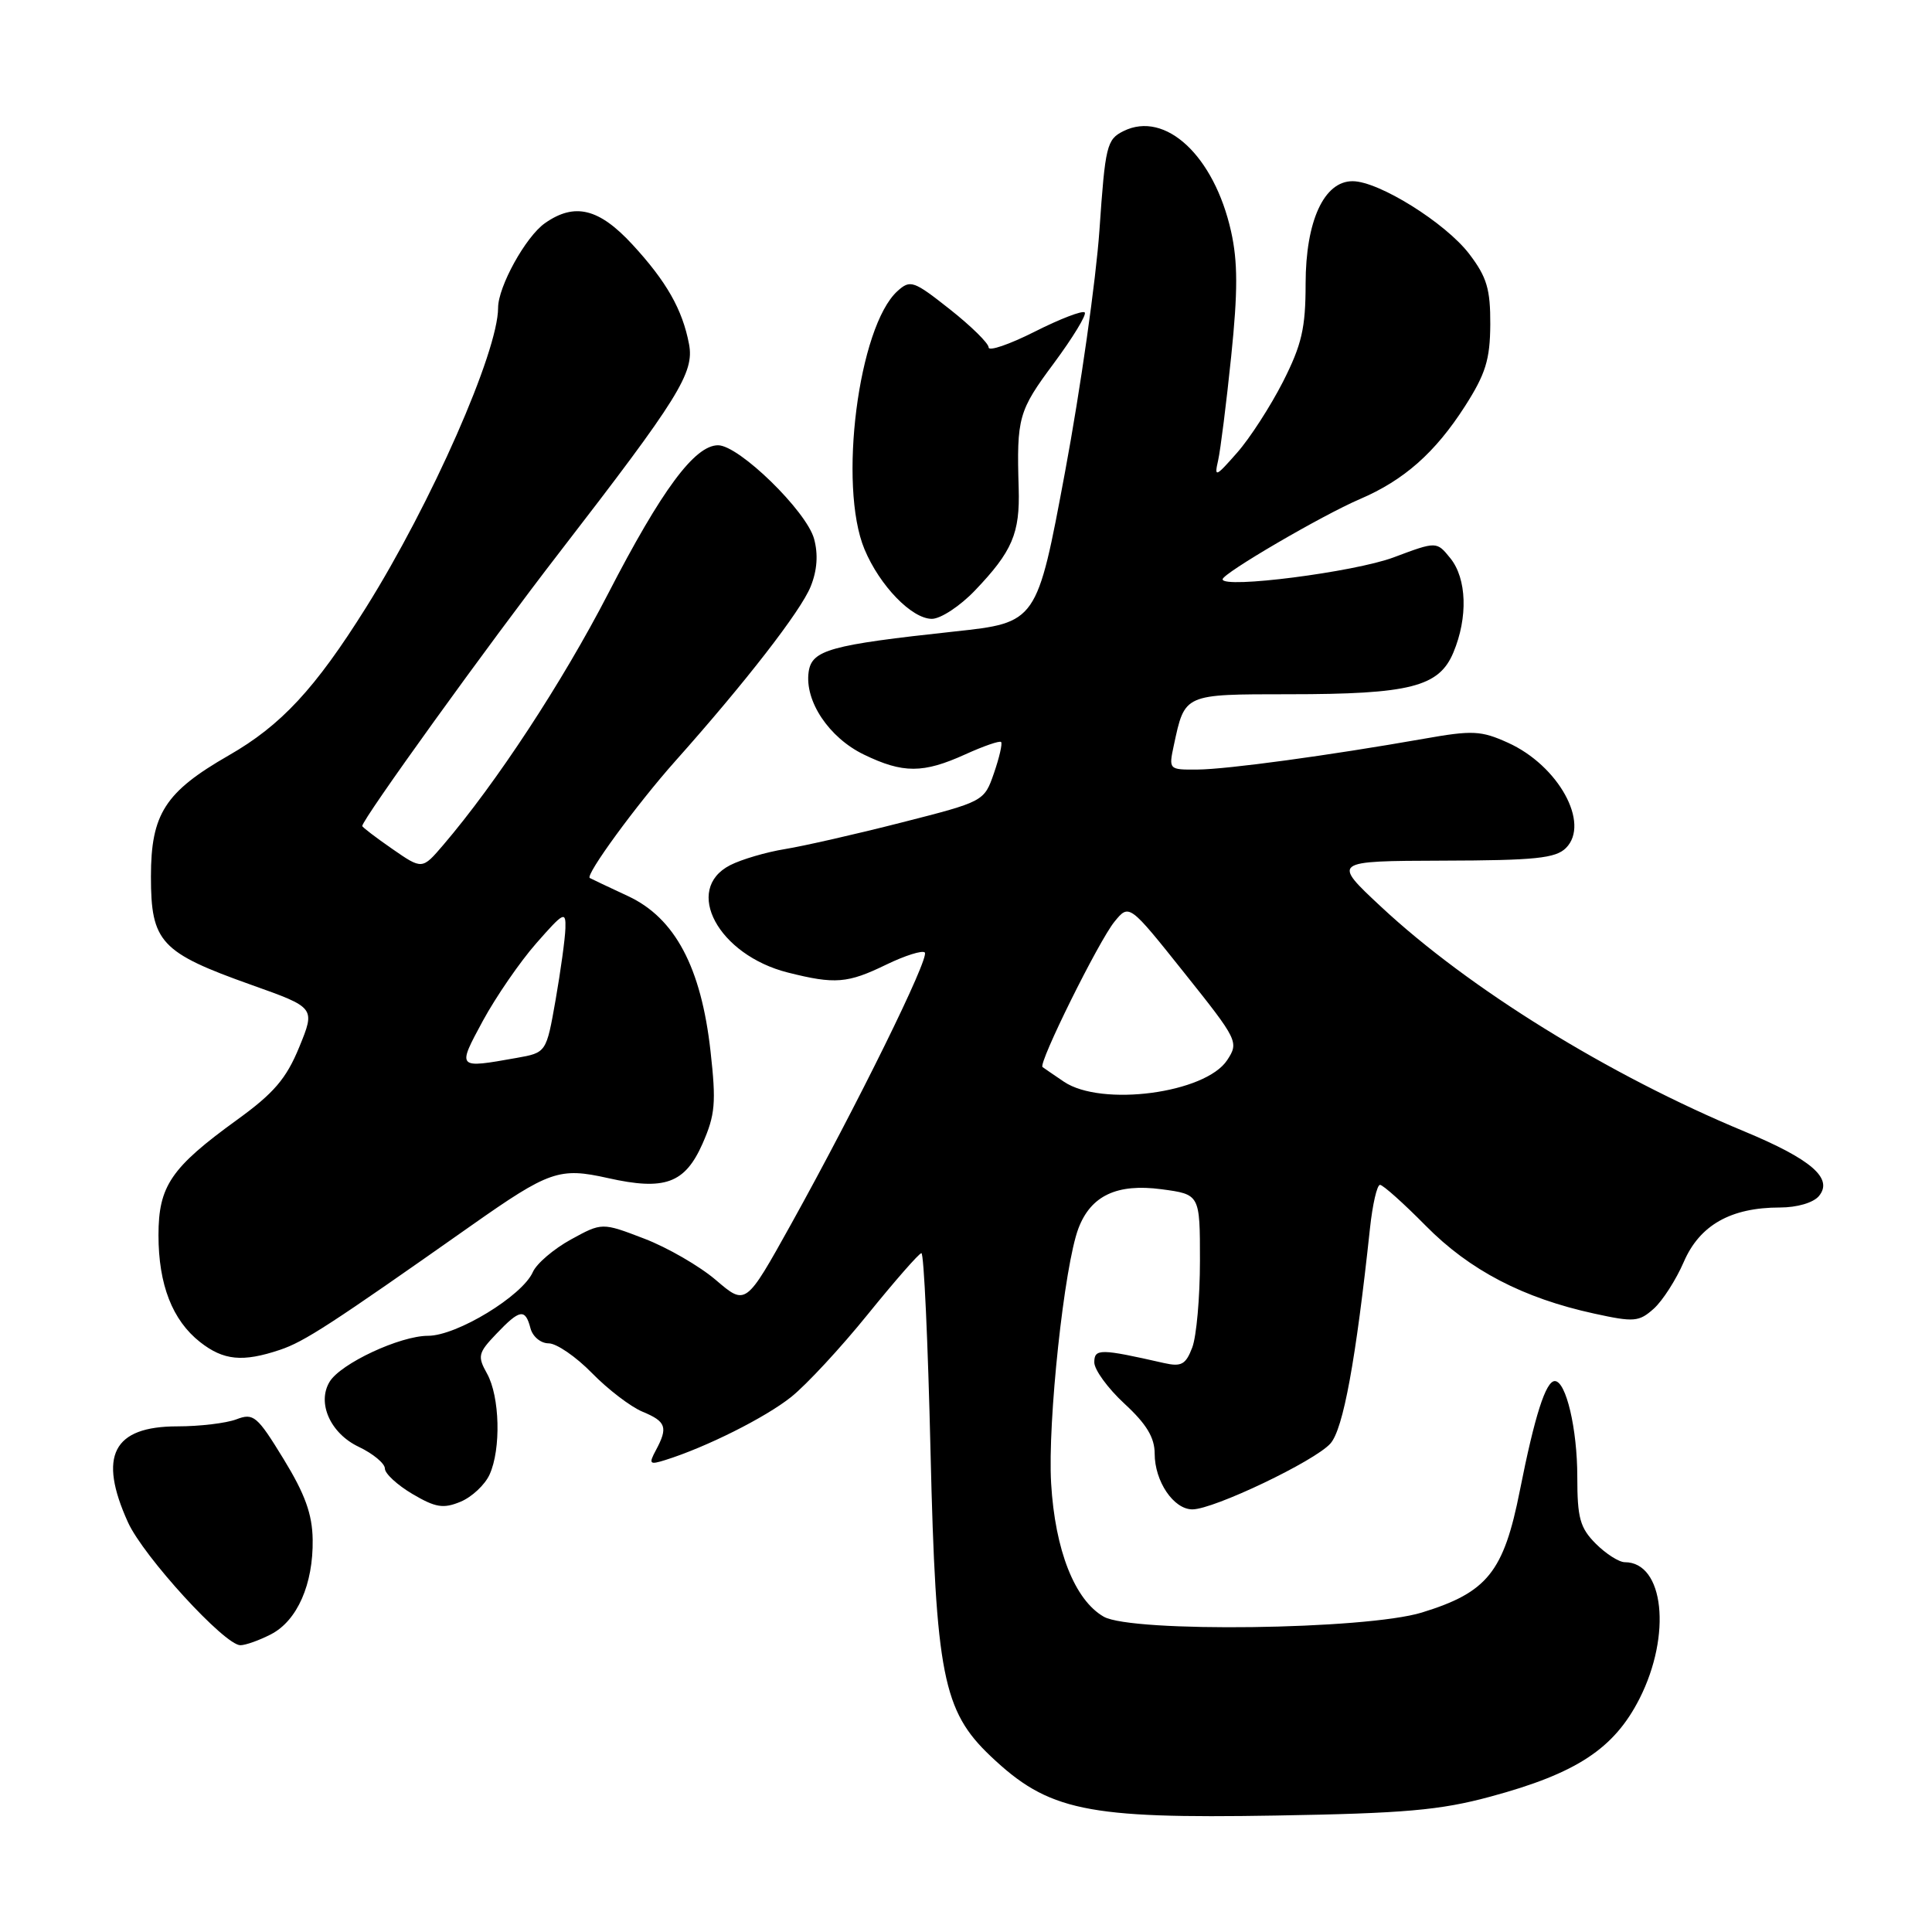 <?xml version="1.0" encoding="UTF-8" standalone="no"?>
<!DOCTYPE svg PUBLIC "-//W3C//DTD SVG 1.1//EN" "http://www.w3.org/Graphics/SVG/1.1/DTD/svg11.dtd" >
<svg xmlns="http://www.w3.org/2000/svg" xmlns:xlink="http://www.w3.org/1999/xlink" version="1.1" viewBox="0 0 256 256">
 <g >
 <path fill="currentColor"
d=" M 197.50 238.06 C 208.91 234.98 213.88 231.71 217.25 225.07 C 221.53 216.62 220.49 207.00 215.30 207.00 C 214.53 207.00 212.80 205.90 211.45 204.55 C 209.36 202.45 209.00 201.15 209.00 195.69 C 209.00 189.33 207.51 183.00 206.02 183.00 C 204.82 183.00 203.35 187.62 201.39 197.50 C 199.25 208.31 197.08 211.00 188.40 213.67 C 180.98 215.95 149.99 216.35 146.25 214.22 C 142.41 212.02 139.80 205.42 139.28 196.55 C 138.80 188.40 141.02 167.71 142.90 162.76 C 144.55 158.42 148.00 156.80 153.90 157.58 C 159.00 158.26 159.00 158.26 159.00 167.06 C 159.00 171.91 158.54 177.07 157.98 178.55 C 157.12 180.81 156.54 181.13 154.23 180.61 C 145.78 178.69 145.00 178.68 145.00 180.52 C 145.00 181.50 146.80 183.97 149.00 186.00 C 151.92 188.69 153.00 190.49 153.00 192.62 C 153.00 196.29 155.51 200.00 158.00 200.00 C 160.82 200.00 174.23 193.60 176.29 191.27 C 177.99 189.36 179.66 180.24 181.53 162.75 C 181.87 159.59 182.46 157.00 182.86 157.00 C 183.25 157.00 185.98 159.44 188.93 162.43 C 194.74 168.32 201.83 172.01 211.25 174.06 C 216.51 175.21 217.17 175.16 219.13 173.41 C 220.30 172.36 222.09 169.57 223.11 167.21 C 225.22 162.33 229.34 160.00 235.85 160.00 C 238.12 160.00 240.28 159.37 241.02 158.48 C 242.95 156.15 240.01 153.61 231.14 149.92 C 213.16 142.46 194.63 131.00 183.00 120.15 C 176.50 114.09 176.50 114.09 191.18 114.04 C 203.42 114.01 206.13 113.73 207.50 112.36 C 210.74 109.11 206.50 101.43 199.80 98.41 C 196.24 96.80 195.10 96.75 188.67 97.89 C 176.11 100.10 162.62 101.94 158.67 101.97 C 154.87 102.00 154.85 101.98 155.54 98.75 C 157.01 91.91 156.81 92.00 170.79 91.99 C 186.85 91.99 190.68 91.01 192.58 86.46 C 194.53 81.81 194.36 76.67 192.18 73.97 C 190.36 71.72 190.36 71.72 184.65 73.86 C 179.46 75.80 162.00 78.04 162.00 76.76 C 162.00 75.98 175.18 68.28 180.20 66.13 C 186.05 63.62 190.16 59.99 194.12 53.82 C 196.85 49.55 197.44 47.66 197.47 43.00 C 197.49 38.32 197.02 36.72 194.69 33.66 C 191.55 29.54 182.71 24.02 179.24 24.01 C 175.44 23.99 173.01 29.28 173.00 37.59 C 173.00 43.49 172.49 45.67 170.00 50.59 C 168.34 53.84 165.61 58.08 163.91 60.00 C 161.07 63.23 160.88 63.31 161.41 61.00 C 161.72 59.62 162.50 53.42 163.14 47.21 C 164.03 38.58 164.02 34.68 163.12 30.65 C 160.88 20.65 154.42 14.62 148.87 17.37 C 146.65 18.47 146.45 19.30 145.68 30.52 C 145.22 37.11 143.18 51.50 141.13 62.50 C 137.40 82.50 137.40 82.50 126.45 83.68 C 109.97 85.46 107.57 86.12 107.15 89.03 C 106.60 92.89 109.84 97.74 114.46 99.98 C 119.66 102.50 122.32 102.49 127.90 99.96 C 130.32 98.86 132.46 98.12 132.65 98.32 C 132.85 98.51 132.42 100.37 131.71 102.43 C 130.41 106.19 130.40 106.20 119.45 108.99 C 113.43 110.53 106.47 112.11 104.00 112.51 C 101.53 112.91 98.26 113.87 96.75 114.64 C 90.49 117.85 95.18 126.55 104.41 128.87 C 110.65 130.44 112.31 130.31 117.45 127.81 C 119.93 126.61 122.22 125.89 122.54 126.21 C 123.21 126.88 113.56 146.47 104.80 162.25 C 98.82 173.00 98.82 173.00 94.88 169.63 C 92.71 167.77 88.42 165.29 85.35 164.12 C 79.77 161.98 79.77 161.98 75.63 164.25 C 73.36 165.50 71.09 167.44 70.60 168.56 C 69.20 171.72 60.52 177.00 56.72 177.00 C 53.00 177.00 45.12 180.68 43.67 183.10 C 41.98 185.90 43.78 189.93 47.53 191.71 C 49.44 192.62 51.00 193.92 51.00 194.59 C 51.00 195.26 52.64 196.77 54.65 197.96 C 57.72 199.77 58.75 199.93 61.02 198.99 C 62.52 198.37 64.25 196.75 64.87 195.39 C 66.41 192.01 66.23 185.04 64.53 182.00 C 63.25 179.71 63.35 179.27 65.76 176.75 C 68.88 173.47 69.60 173.35 70.29 176.00 C 70.58 177.11 71.65 178.00 72.70 178.00 C 73.74 178.00 76.32 179.77 78.44 181.94 C 80.55 184.10 83.57 186.41 85.14 187.06 C 88.27 188.36 88.54 189.12 86.91 192.16 C 85.93 193.99 86.06 194.12 88.16 193.46 C 93.56 191.77 101.41 187.84 104.83 185.11 C 106.85 183.50 111.42 178.57 115.00 174.14 C 118.58 169.72 121.77 166.07 122.09 166.05 C 122.42 166.02 122.96 177.86 123.30 192.36 C 124.00 221.89 124.95 226.71 131.25 232.69 C 138.91 239.96 143.87 241.00 169.00 240.57 C 186.14 240.28 190.81 239.87 197.50 238.06 Z  M 35.91 216.55 C 39.39 214.75 41.52 209.91 41.43 204.00 C 41.38 200.62 40.41 197.96 37.57 193.32 C 34.07 187.60 33.59 187.20 31.32 188.07 C 29.97 188.58 26.46 189.00 23.51 189.00 C 14.97 189.00 12.96 192.91 16.96 201.72 C 19.01 206.24 29.77 218.00 31.85 218.00 C 32.54 218.00 34.36 217.35 35.91 216.55 Z  M 37.10 178.86 C 40.32 177.78 43.76 175.55 62.45 162.39 C 72.78 155.12 74.12 154.66 80.55 156.10 C 88.09 157.79 90.75 156.82 93.09 151.54 C 94.77 147.72 94.91 146.12 94.15 139.31 C 92.91 128.17 89.44 121.64 83.22 118.74 C 80.62 117.53 78.34 116.45 78.15 116.34 C 77.51 115.97 84.39 106.56 89.46 100.87 C 98.78 90.41 106.12 80.95 107.42 77.71 C 108.28 75.58 108.43 73.46 107.87 71.40 C 106.86 67.71 97.92 59.00 95.15 59.00 C 92.05 59.00 87.68 64.90 80.57 78.68 C 74.51 90.41 65.75 103.76 58.72 111.98 C 55.94 115.23 55.94 115.23 51.97 112.48 C 49.79 110.97 48.00 109.60 48.00 109.45 C 48.00 108.57 64.74 85.34 74.15 73.17 C 89.93 52.74 92.02 49.39 91.30 45.60 C 90.43 41.02 88.32 37.30 83.79 32.39 C 79.37 27.60 76.14 26.81 72.21 29.57 C 69.67 31.34 66.00 37.98 66.00 40.79 C 66.00 46.61 57.17 66.66 48.50 80.50 C 41.75 91.27 37.26 96.11 30.30 100.10 C 21.87 104.94 20.00 107.86 20.00 116.15 C 20.00 124.85 21.27 126.22 33.33 130.51 C 41.79 133.52 41.79 133.52 39.65 138.75 C 37.93 142.94 36.29 144.85 31.40 148.39 C 22.66 154.72 21.00 157.15 21.00 163.67 C 21.00 170.22 22.84 174.94 26.51 177.83 C 29.62 180.27 32.15 180.52 37.10 178.86 Z  M 129.18 78.25 C 134.14 73.06 135.16 70.67 134.98 64.69 C 134.70 55.33 134.95 54.44 139.63 48.15 C 142.17 44.72 144.02 41.68 143.73 41.40 C 143.44 41.11 140.46 42.25 137.10 43.95 C 133.75 45.64 131.00 46.58 131.00 46.04 C 131.00 45.49 128.69 43.22 125.87 40.99 C 121.06 37.19 120.62 37.03 118.92 38.57 C 113.74 43.26 111.04 64.38 114.55 72.78 C 116.57 77.62 120.82 82.00 123.48 82.00 C 124.64 82.00 127.21 80.31 129.18 78.25 Z  M 140.97 143.33 C 139.61 142.41 138.34 141.54 138.14 141.39 C 137.54 140.93 145.59 124.68 147.68 122.12 C 149.62 119.75 149.62 119.75 156.91 128.89 C 164.04 137.82 164.17 138.09 162.61 140.47 C 159.73 144.86 145.95 146.69 140.97 143.33 Z  M 63.99 135.25 C 65.71 132.09 68.88 127.47 71.05 125.00 C 74.69 120.85 74.99 120.69 74.92 123.00 C 74.88 124.38 74.29 128.65 73.62 132.49 C 72.39 139.48 72.39 139.48 68.45 140.18 C 60.52 141.59 60.55 141.62 63.99 135.25 Z "/>
</g>
</svg>
